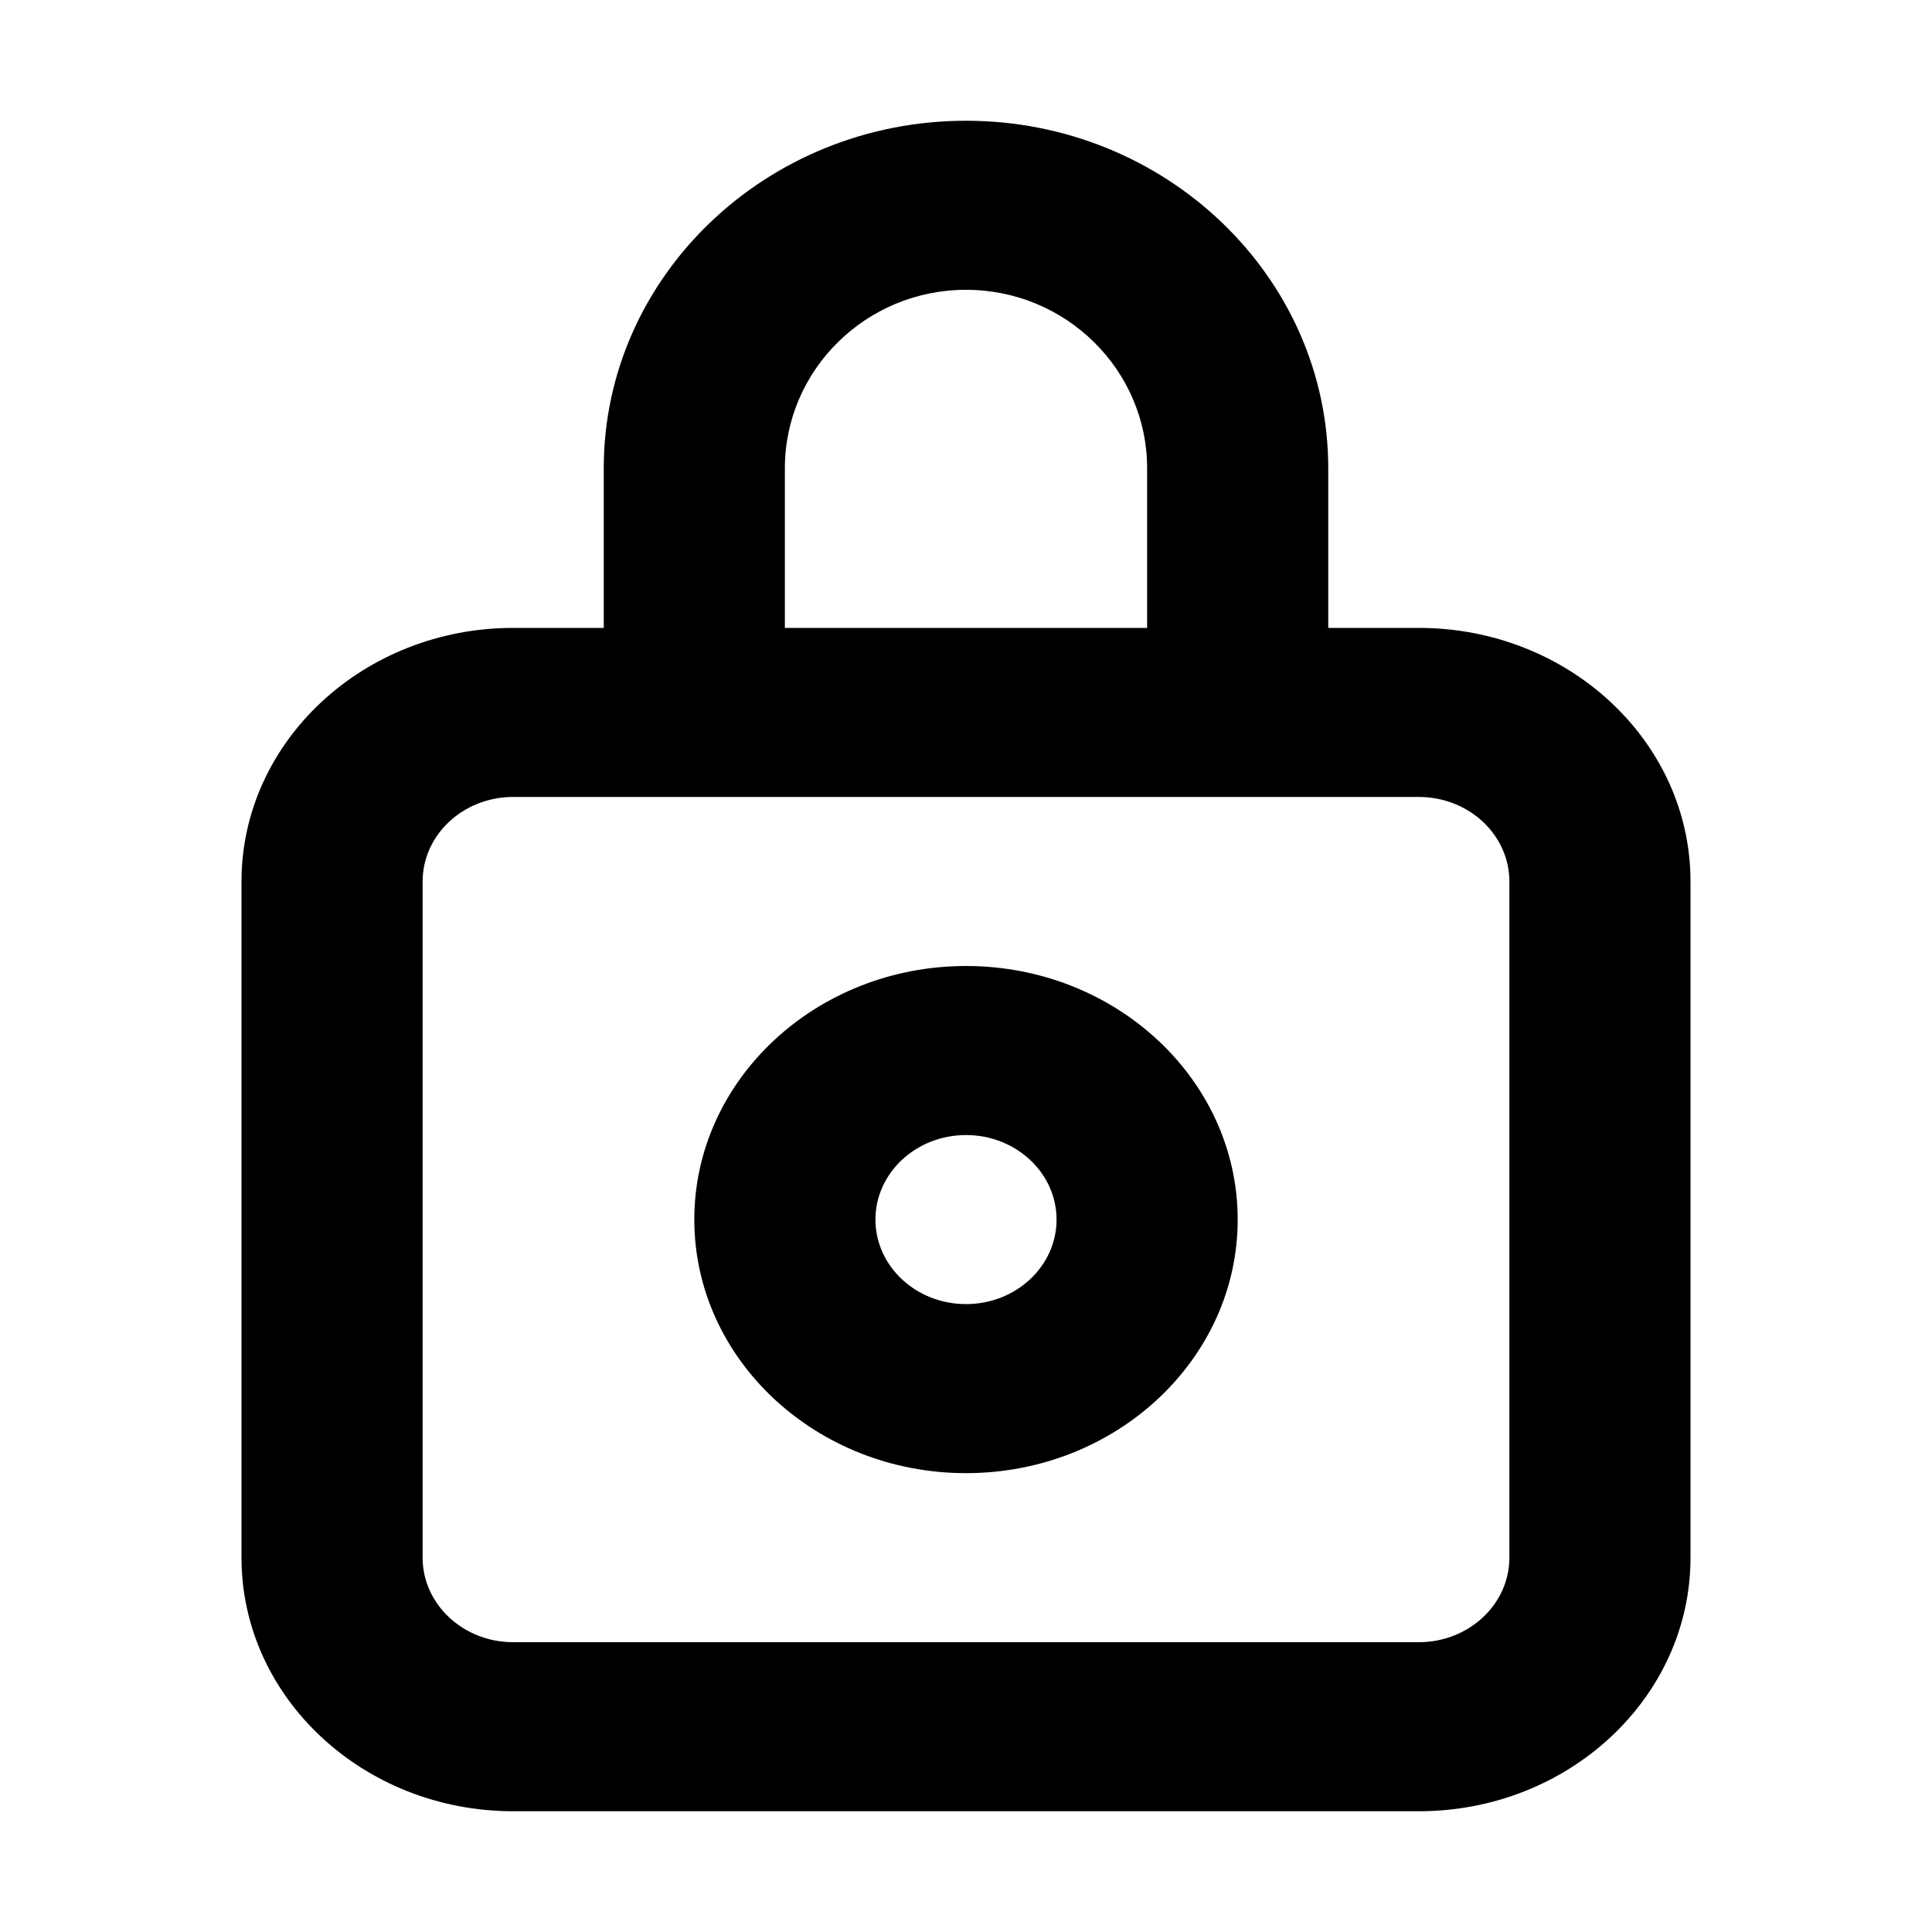 <svg width="16" height="16" viewBox="0 0 16 16" fill="none" xmlns="http://www.w3.org/2000/svg">
<rect width="16" height="16" fill="white"/>
<path d="M8 10.8C7.586 10.8 7.25 10.486 7.25 10.1C7.25 9.714 7.586 9.4 8 9.4C8.414 9.4 8.75 9.714 8.75 10.1C8.75 10.486 8.414 10.8 8 10.8ZM8 8C6.76 8 5.75 8.942 5.75 10.1C5.75 11.258 6.76 12.2 8 12.2C9.241 12.2 10.25 11.258 10.25 10.1C10.25 8.942 9.241 8 8 8ZM12.5 12.9C12.5 13.286 12.164 13.6 11.75 13.6H4.25C3.836 13.6 3.5 13.286 3.5 12.9V7.3C3.5 6.914 3.836 6.6 4.25 6.6H5H6.5H9.5H11H11.75C12.164 6.6 12.5 6.914 12.5 7.3V12.9ZM6.5 3.878C6.5 3.063 7.173 2.4 8 2.4C8.827 2.4 9.5 3.063 9.5 3.878V5.2H6.5V3.878ZM11.75 5.2H11V3.878C11 2.292 9.655 1 8 1C6.346 1 5 2.292 5 3.878V5.2H4.25C3.01 5.2 2 6.142 2 7.3V12.9C2 14.058 3.01 15 4.25 15H11.75C12.991 15 14 14.058 14 12.9V7.3C14 6.142 12.991 5.2 11.75 5.2Z" fill="black"/>
</svg>
